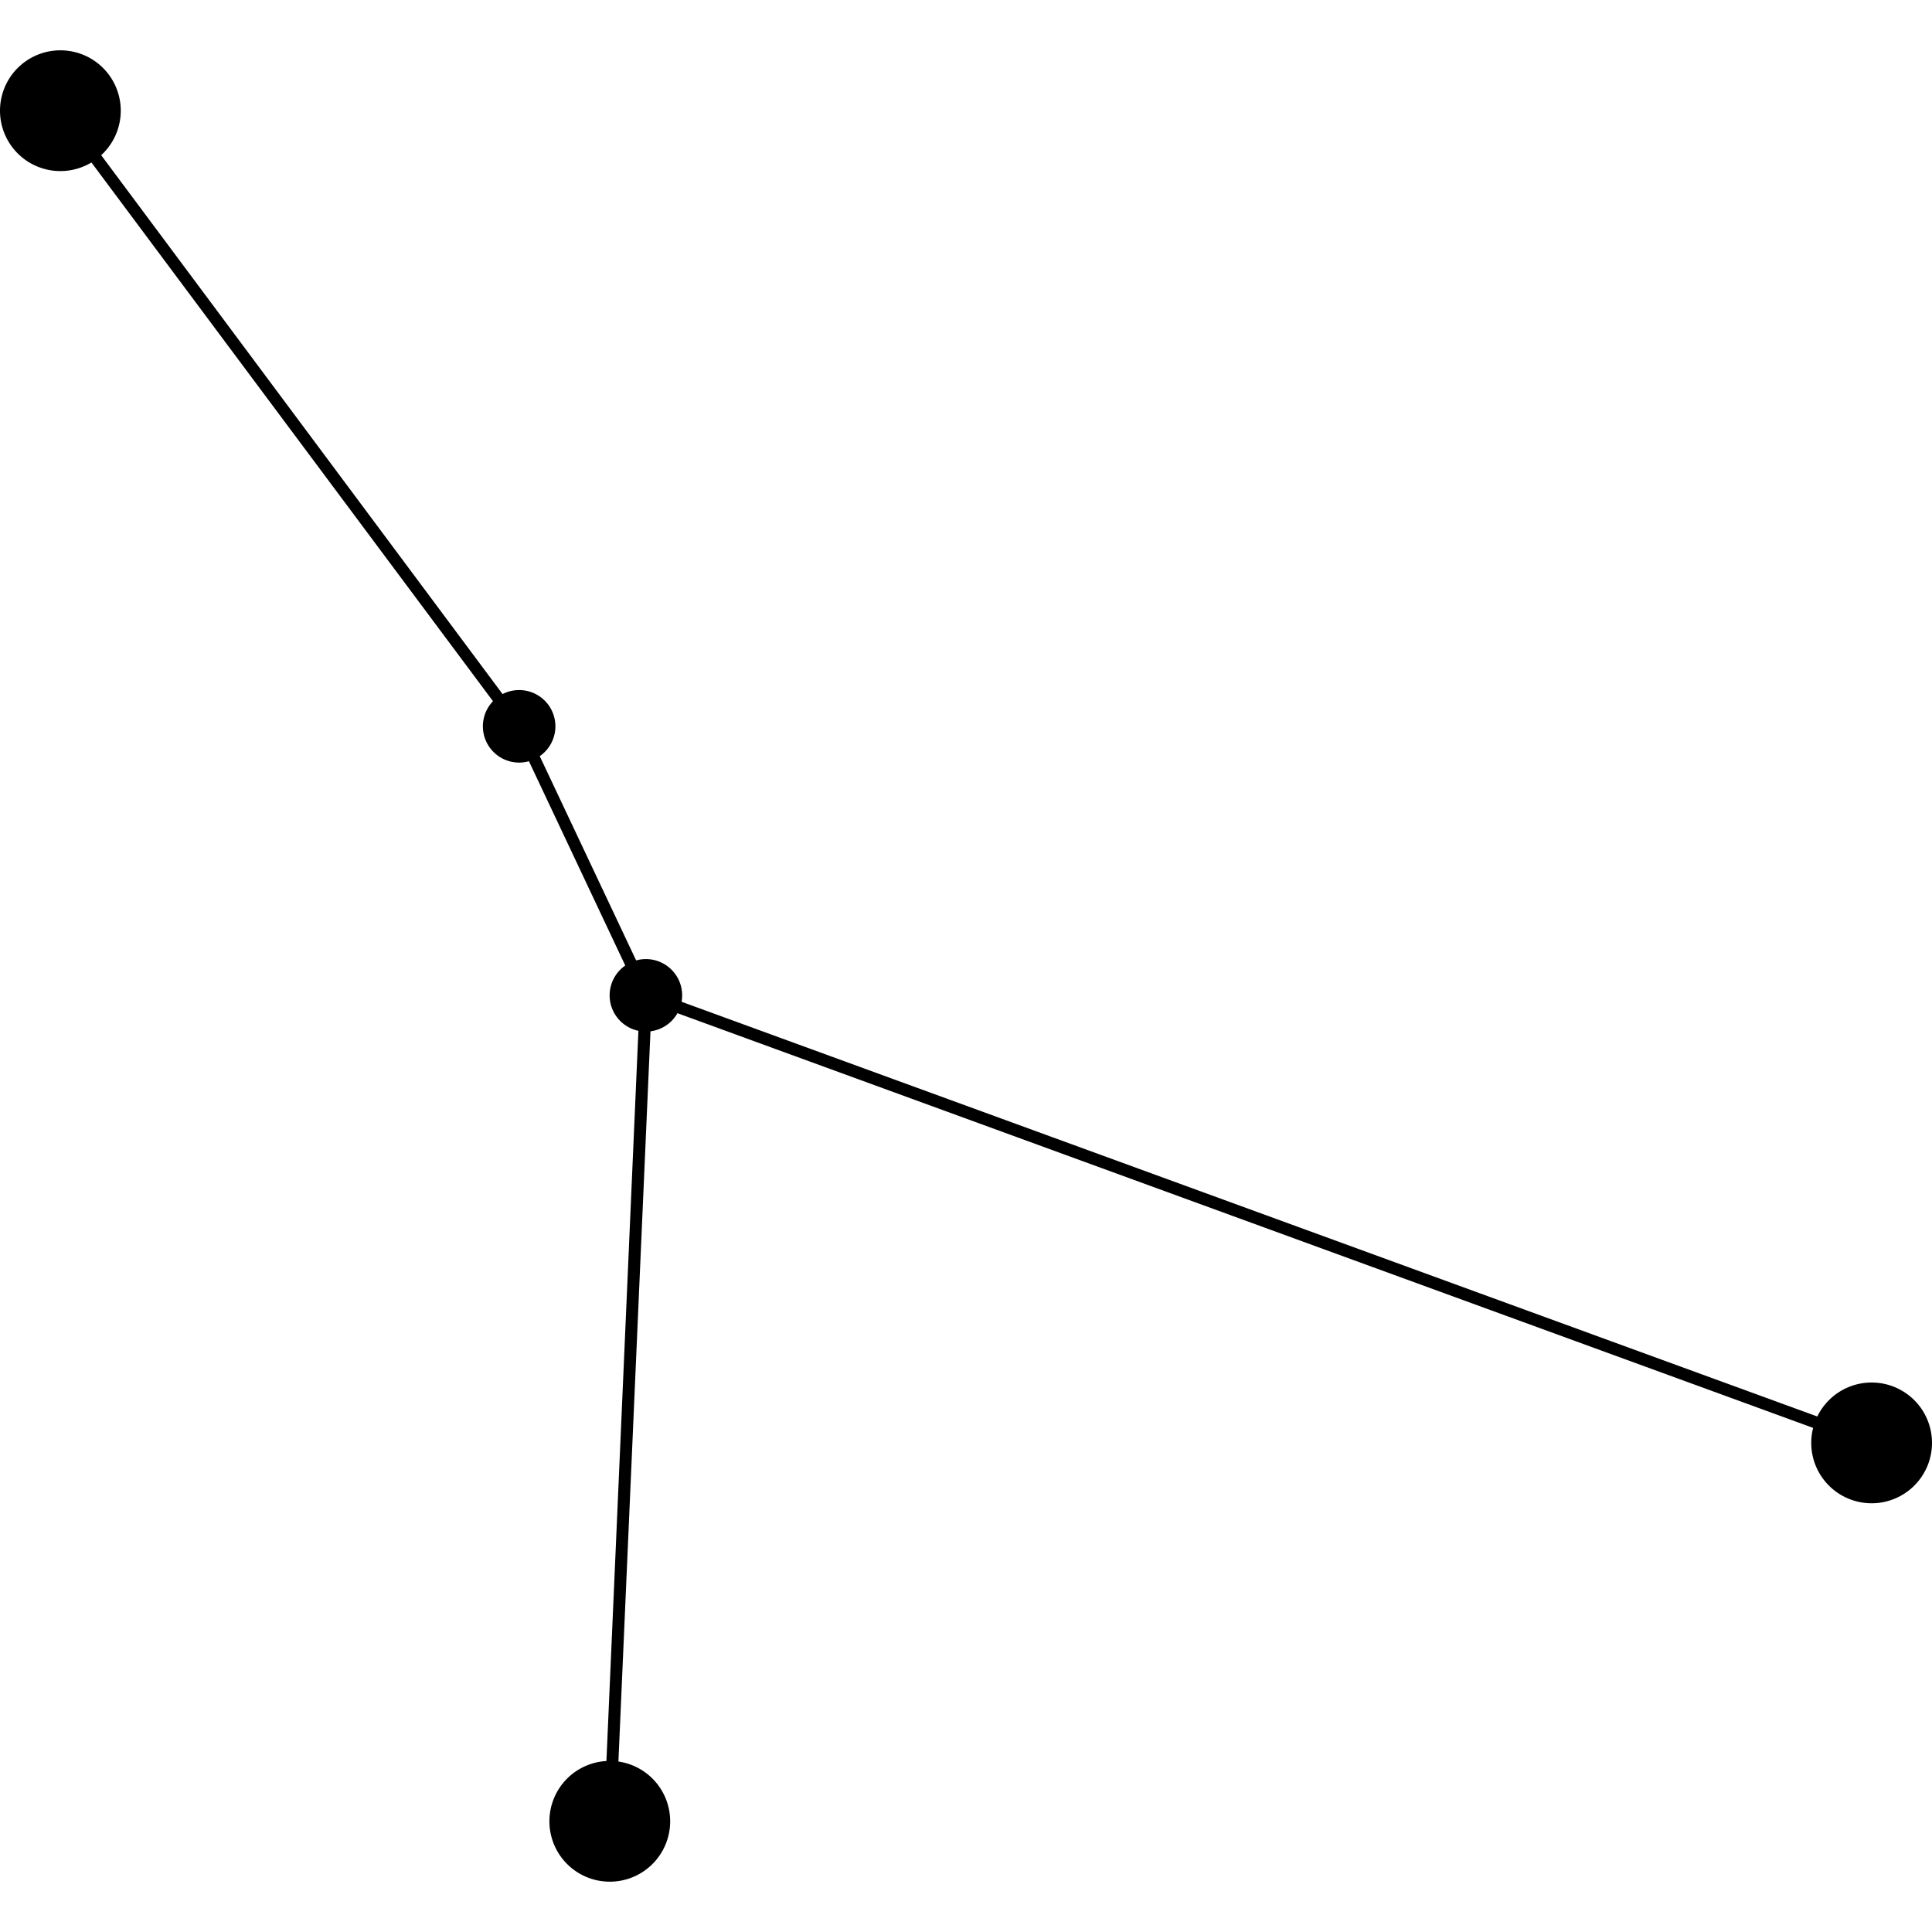 <svg width="500" height="500" data-v-47467140="" xmlns="http://www.w3.org/2000/svg" viewBox="0 0 125.75 119.2" class="" fill="#000"><defs data-v-47467140=""></defs><title data-v-47467140="">Cancer</title><g data-v-47467140="" id="Layer_2" data-name="Layer 2"><g data-v-47467140="" id="Layer_1-2" data-name="Layer 1"><g data-v-47467140="" id="Cancer"><path data-v-47467140="" d="M36.15,44a2.36,2.36,0,1,1-2.36-2.36A2.36,2.36,0,0,1,36.15,44Z" class="cls-1"></path><path data-v-47467140="" d="M44.4,61.51a2.36,2.36,0,1,1-2.35-2.36A2.36,2.36,0,0,1,44.4,61.51Z" class="cls-1"></path><path data-v-47467140="" d="M43.62,115.27a3.93,3.93,0,1,1-3.93-3.93A3.93,3.93,0,0,1,43.62,115.27Z" class="cls-1"></path><path data-v-47467140="" d="M125.75,90.64a3.93,3.93,0,1,1-3.93-3.93A3.93,3.93,0,0,1,125.75,90.64Z" class="cls-1"></path><path data-v-47467140="" d="M7.86,3.93A3.93,3.93,0,1,1,3.93,0,3.93,3.93,0,0,1,7.86,3.93Z" class="cls-1"></path><polygon data-v-47467140="" points="40.08 115.28 39.3 115.25 41.65 61.59 33.44 44.18 3.61 4.16 4.25 3.69 34.11 43.78 42.44 61.43 42.44 61.53 40.08 115.28"></polygon><rect data-v-47467140="" x="81.54" y="33.62" width="0.79" height="84.92" transform="translate(-17.63 126.94) rotate(-69.94)"></rect></g></g></g></svg>